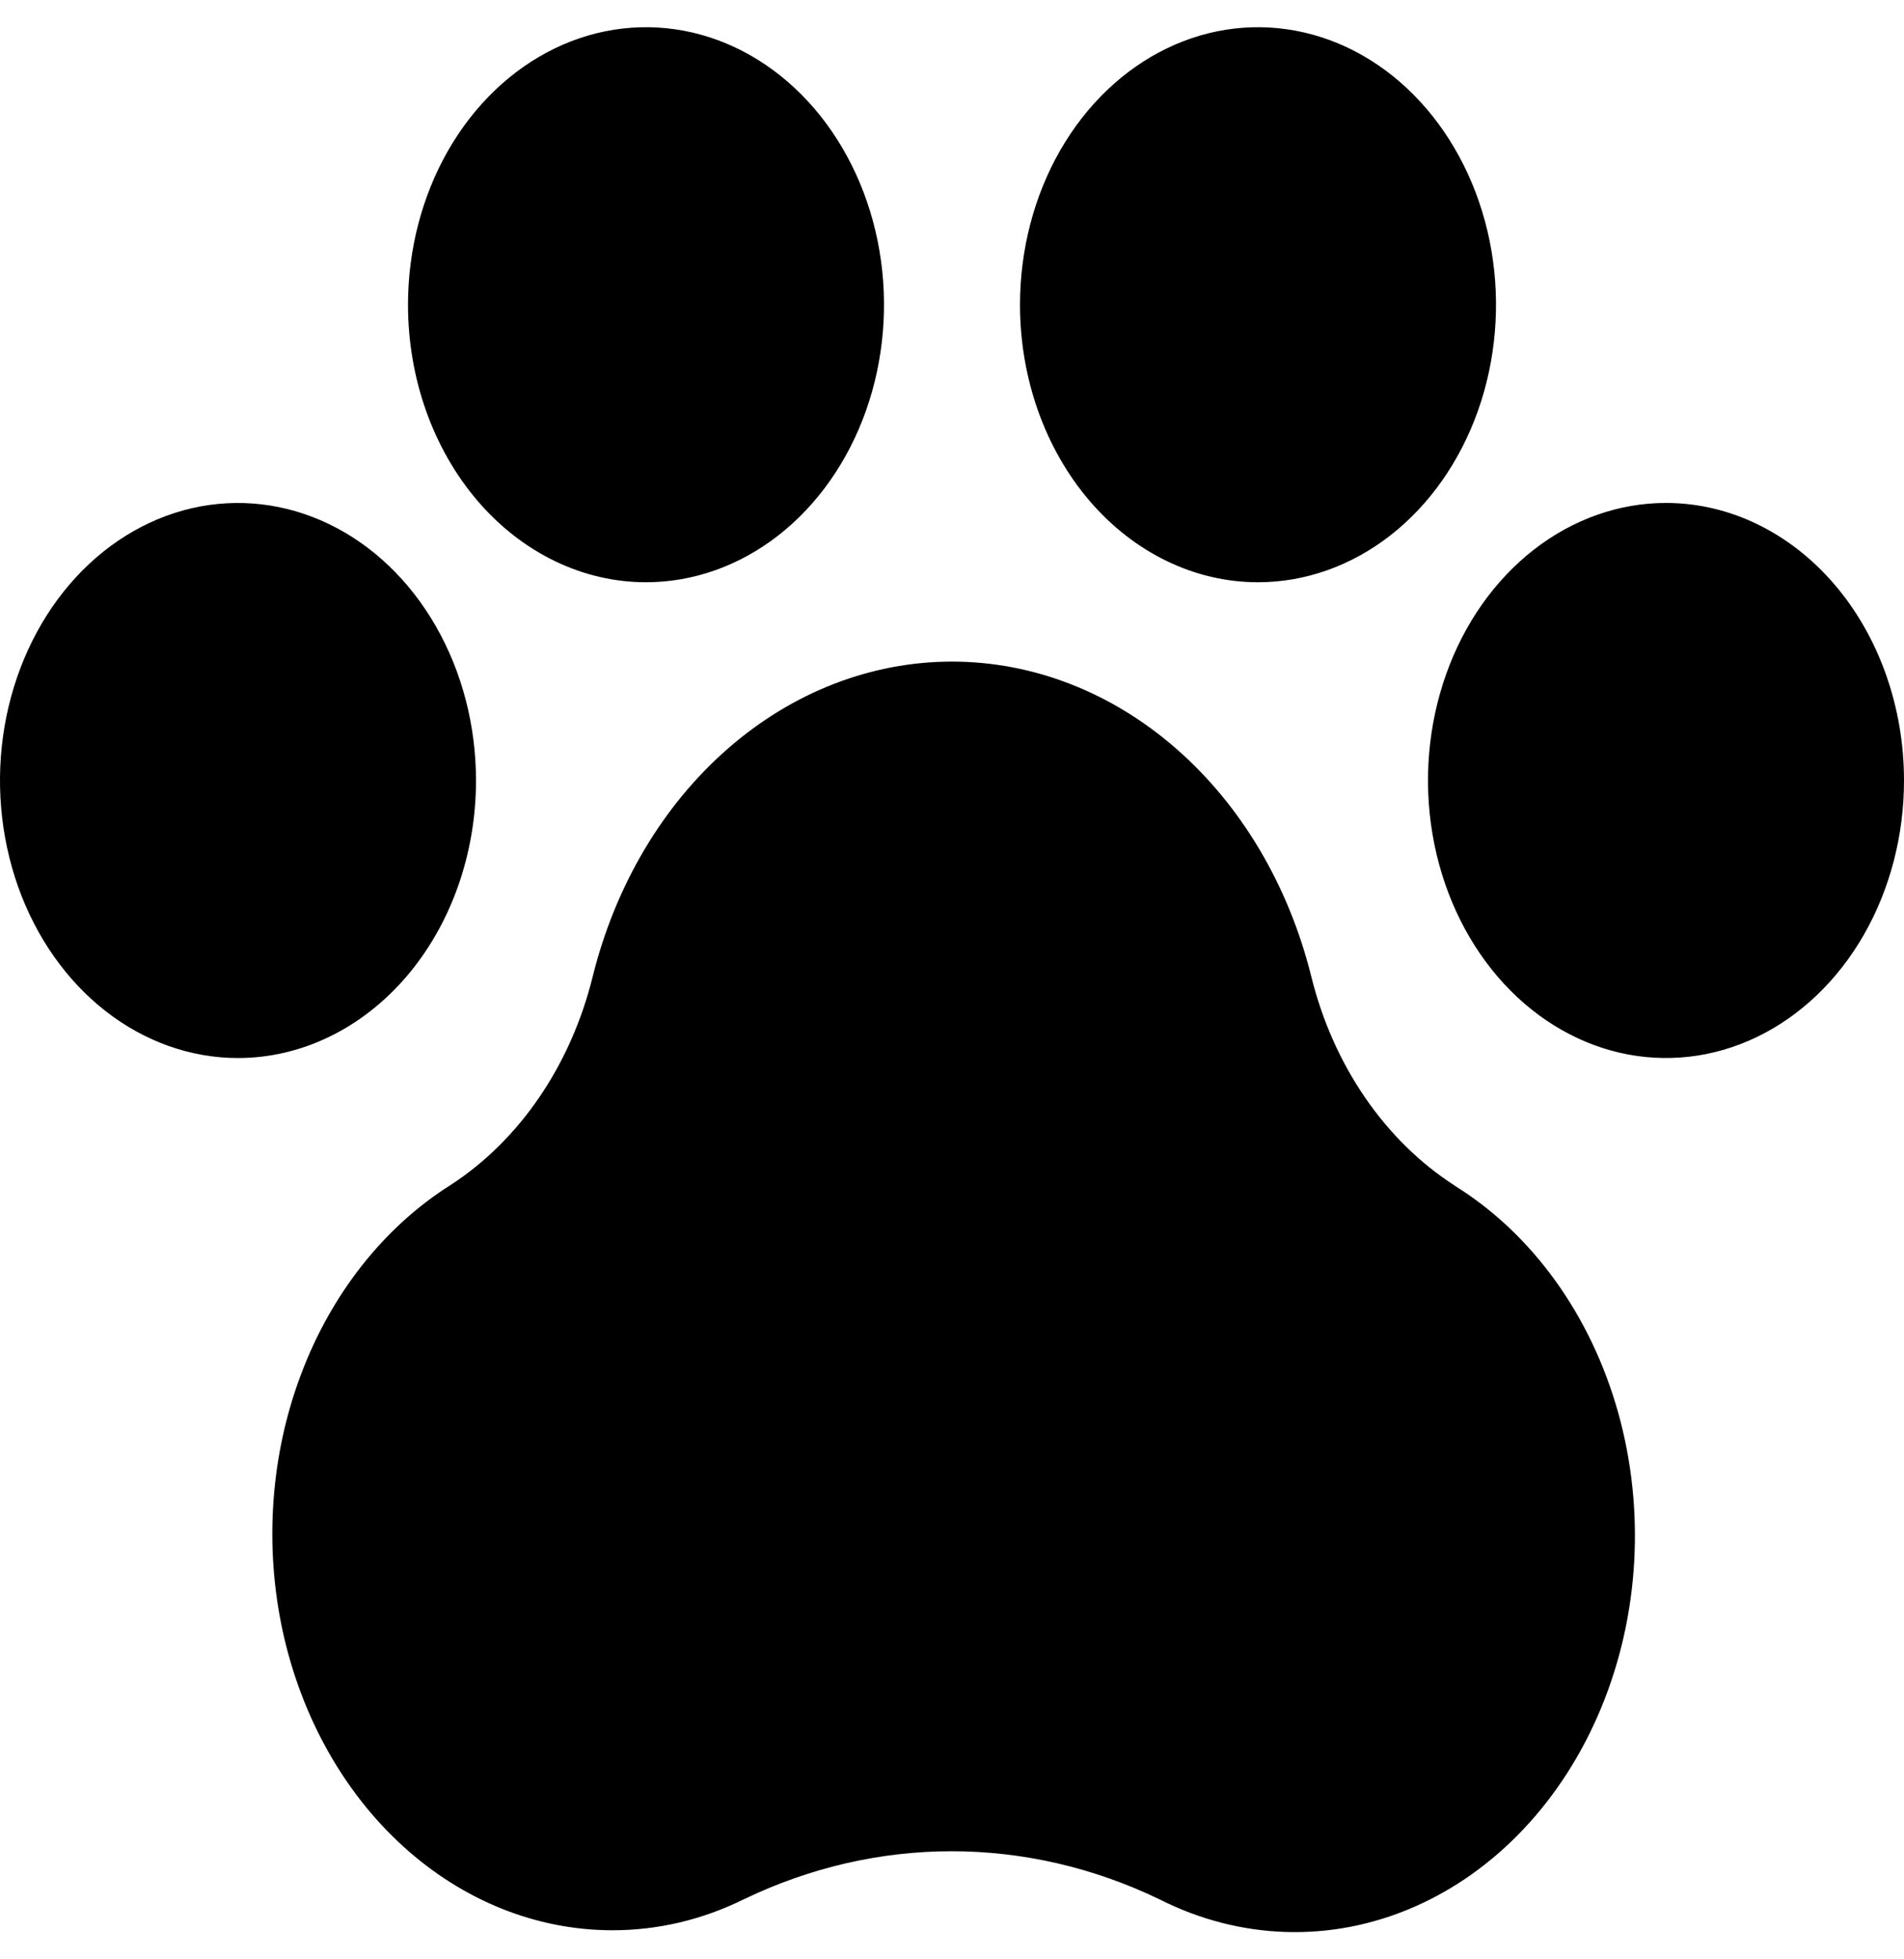 <svg width="35" height="36" viewBox="0 0 35 36" fill="none" xmlns="http://www.w3.org/2000/svg">
<path d="M35 14.341C35 15.349 34.743 16.335 34.263 17.174C33.782 18.012 33.099 18.666 32.299 19.052C31.5 19.438 30.62 19.538 29.771 19.342C28.923 19.145 28.143 18.659 27.531 17.946C26.92 17.233 26.503 16.325 26.334 15.335C26.165 14.346 26.252 13.321 26.583 12.389C26.914 11.457 27.475 10.661 28.194 10.101C28.914 9.54 29.76 9.241 30.625 9.241C31.785 9.241 32.898 9.779 33.719 10.735C34.539 11.691 35 12.988 35 14.341ZM8.75 14.341C8.75 13.332 8.493 12.346 8.013 11.508C7.532 10.669 6.849 10.015 6.049 9.63C5.25 9.244 4.37 9.143 3.521 9.339C2.673 9.536 1.893 10.022 1.281 10.735C0.67 11.448 0.253 12.357 0.084 13.346C-0.085 14.335 0.002 15.36 0.333 16.292C0.664 17.224 1.225 18.02 1.944 18.58C2.664 19.141 3.51 19.44 4.375 19.44C5.535 19.44 6.648 18.902 7.469 17.946C8.289 16.99 8.75 15.693 8.75 14.341ZM11.875 10.698C12.74 10.698 13.586 10.399 14.306 9.839C15.025 9.279 15.586 8.482 15.917 7.551C16.248 6.619 16.335 5.593 16.166 4.604C15.997 3.615 15.58 2.707 14.969 1.994C14.357 1.28 13.577 0.795 12.729 0.598C11.88 0.401 11 0.502 10.201 0.888C9.401 1.274 8.718 1.928 8.237 2.766C7.757 3.605 7.5 4.591 7.5 5.599C7.5 6.952 7.961 8.249 8.781 9.205C9.602 10.161 10.715 10.698 11.875 10.698ZM23.125 10.698C23.99 10.698 24.836 10.399 25.556 9.839C26.275 9.279 26.836 8.482 27.167 7.551C27.498 6.619 27.585 5.593 27.416 4.604C27.247 3.615 26.83 2.707 26.219 1.994C25.607 1.28 24.827 0.795 23.979 0.598C23.13 0.401 22.25 0.502 21.451 0.888C20.651 1.274 19.968 1.928 19.487 2.766C19.007 3.605 18.75 4.591 18.75 5.599C18.75 6.952 19.211 8.249 20.031 9.205C20.852 10.161 21.965 10.698 23.125 10.698ZM26.738 21.782C26.103 21.373 25.543 20.823 25.091 20.163C24.638 19.502 24.302 18.744 24.102 17.932C23.686 16.266 22.818 14.802 21.627 13.761C20.437 12.719 18.988 12.156 17.5 12.156C16.012 12.156 14.563 12.719 13.373 13.761C12.182 14.802 11.314 16.266 10.898 17.932C10.497 19.566 9.556 20.948 8.281 21.774C7.059 22.545 6.091 23.77 5.533 25.253C4.974 26.737 4.856 28.395 5.196 29.966C5.537 31.537 6.317 32.931 7.413 33.926C8.51 34.922 9.86 35.464 11.25 35.466C12.083 35.468 12.908 35.275 13.675 34.896C16.12 33.72 18.866 33.72 21.311 34.896C22.792 35.646 24.465 35.7 25.979 35.044C27.494 34.389 28.731 33.076 29.433 31.38C30.135 29.685 30.246 27.738 29.744 25.949C29.241 24.16 28.164 22.667 26.738 21.784V21.782Z" fill="black"/>
</svg>
